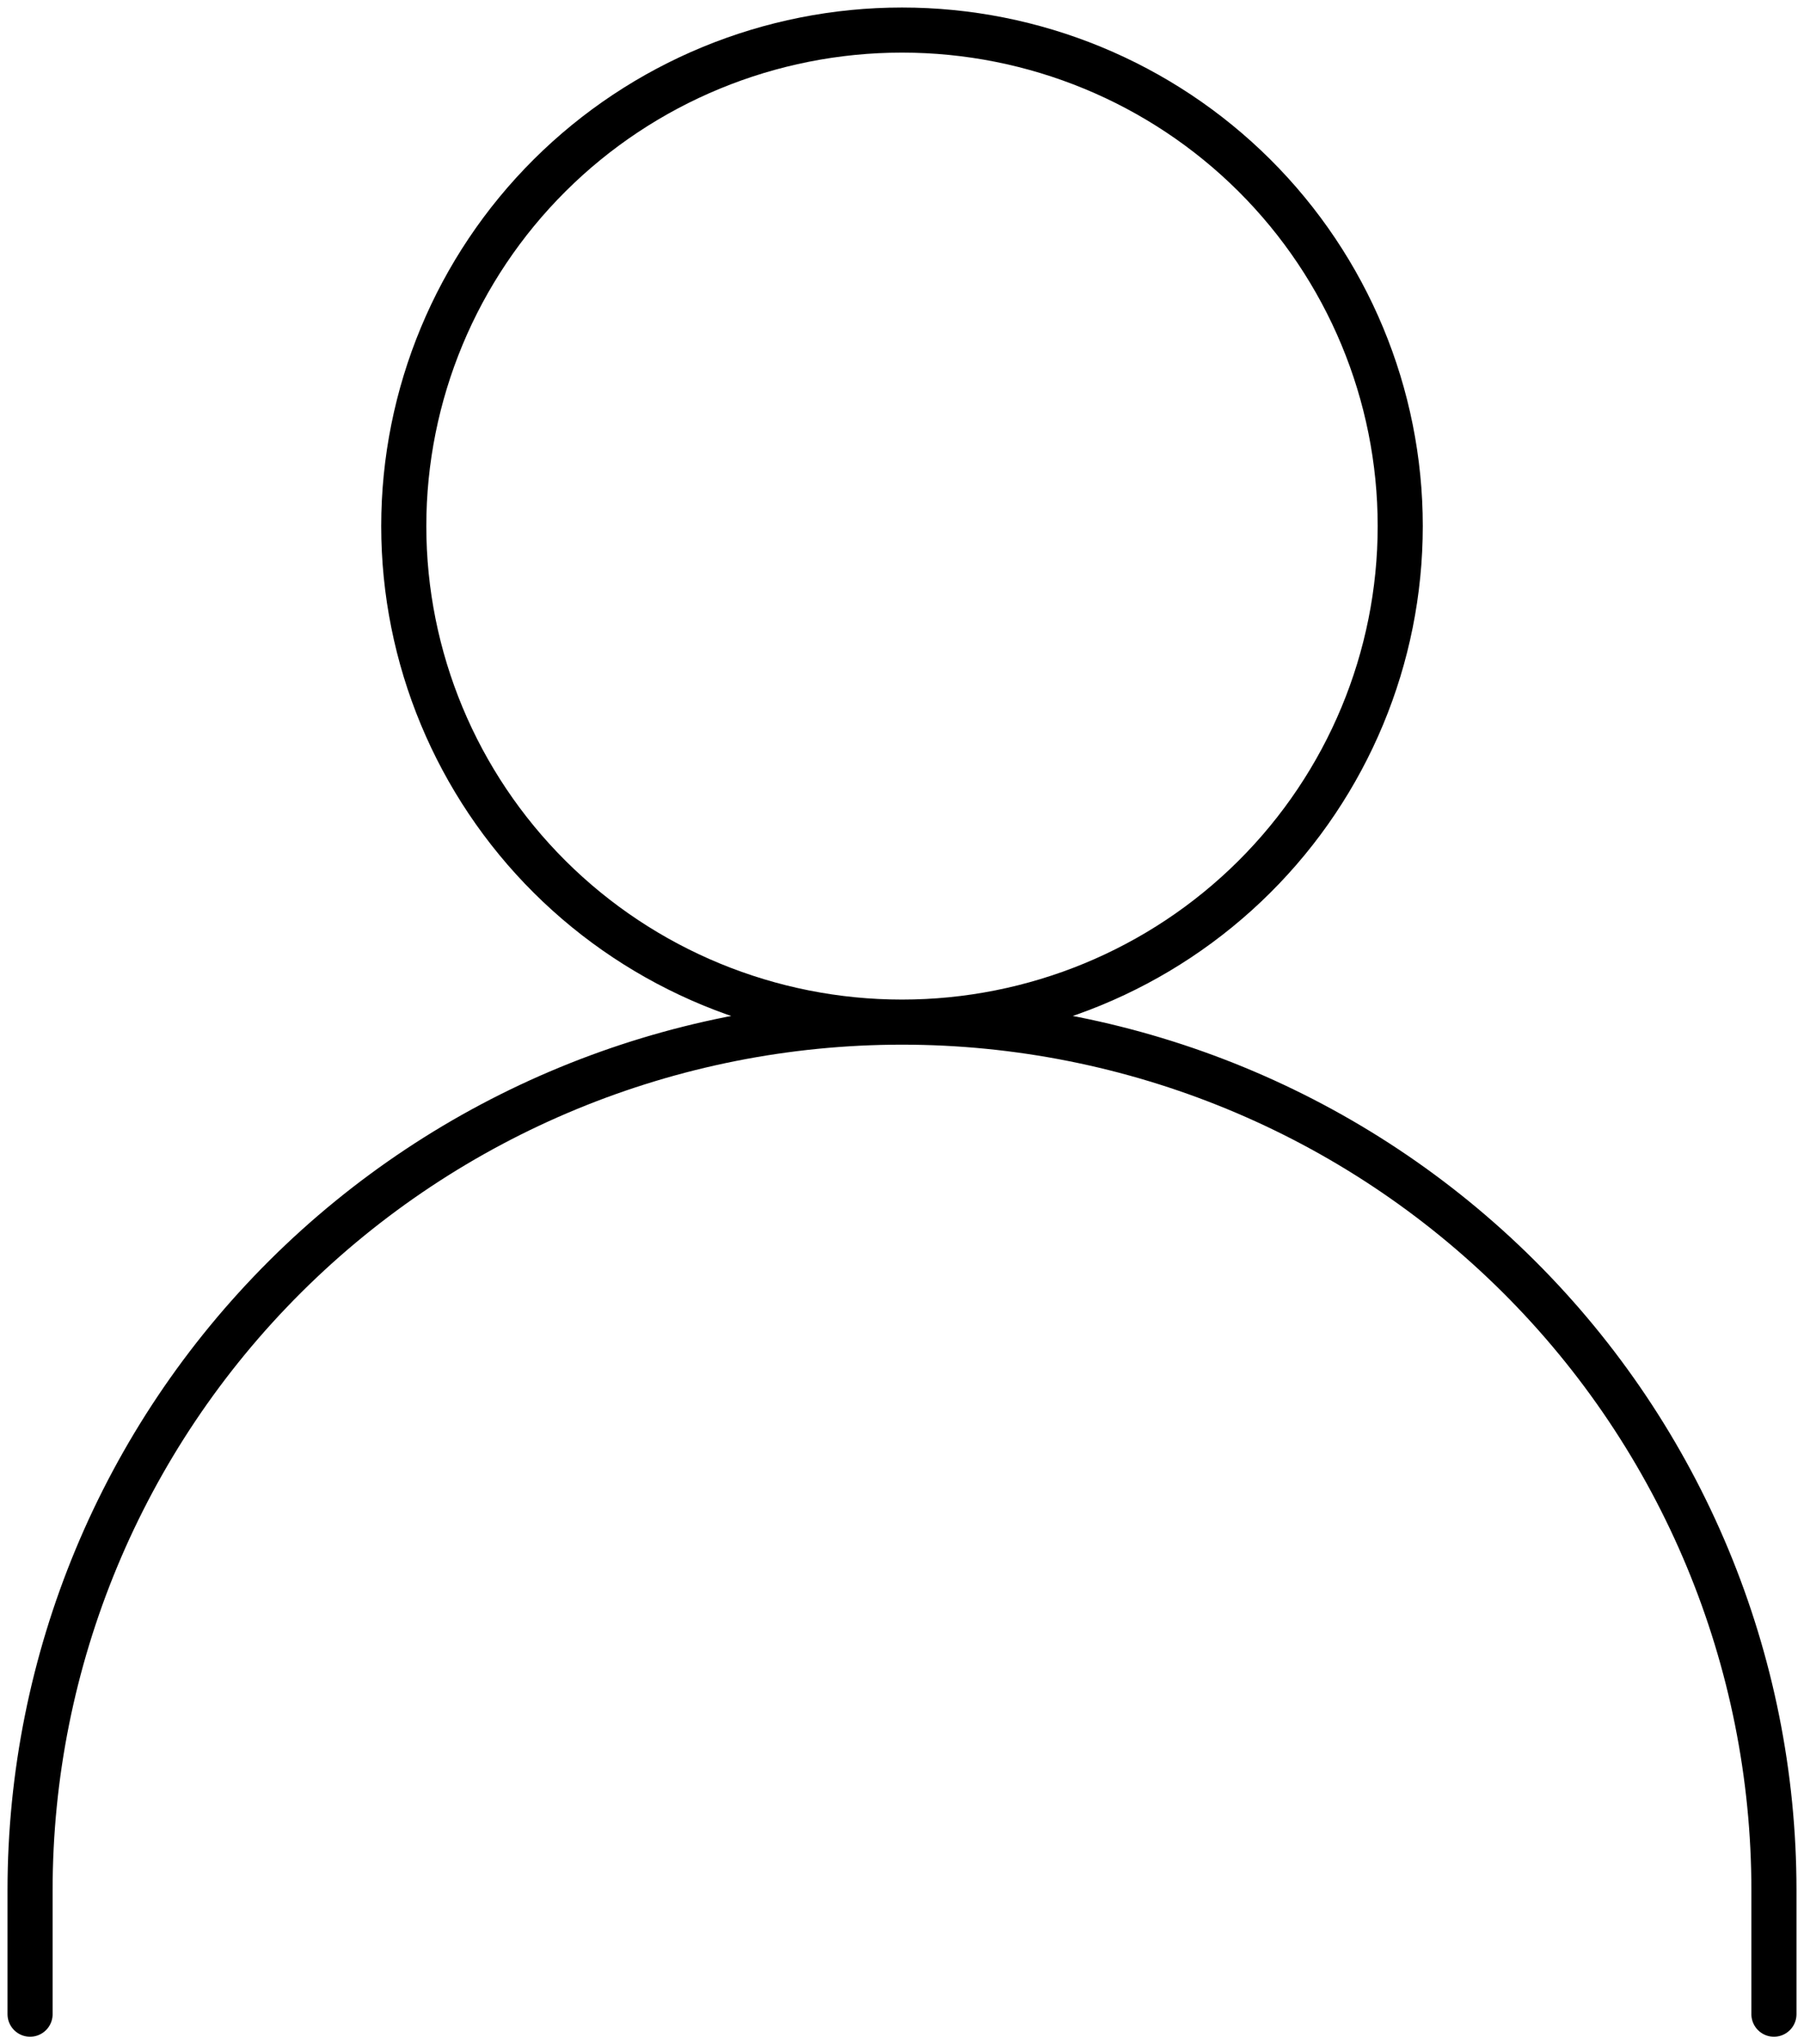 <svg width="60" height="68" viewBox="0 0 60 68" fill="none" xmlns="http://www.w3.org/2000/svg">
<path d="M1 67V62.875C1 55.217 4.055 47.872 9.494 42.457C14.932 37.042 22.309 34 30 34M30 34C37.691 34 45.068 37.042 50.506 42.457C55.945 47.872 59 55.217 59 62.875V67M30 34C34.395 34 38.61 32.262 41.718 29.167C44.825 26.073 46.571 21.876 46.571 17.5C46.571 13.124 44.825 8.927 41.718 5.833C38.61 2.738 34.395 1 30 1C25.605 1 21.39 2.738 18.282 5.833C15.175 8.927 13.429 13.124 13.429 17.5C13.429 21.876 15.175 26.073 18.282 29.167C21.39 32.262 25.605 34 30 34Z" stroke="black" stroke-width="1.5" stroke-linecap="round" stroke-linejoin="round"/>
</svg>
